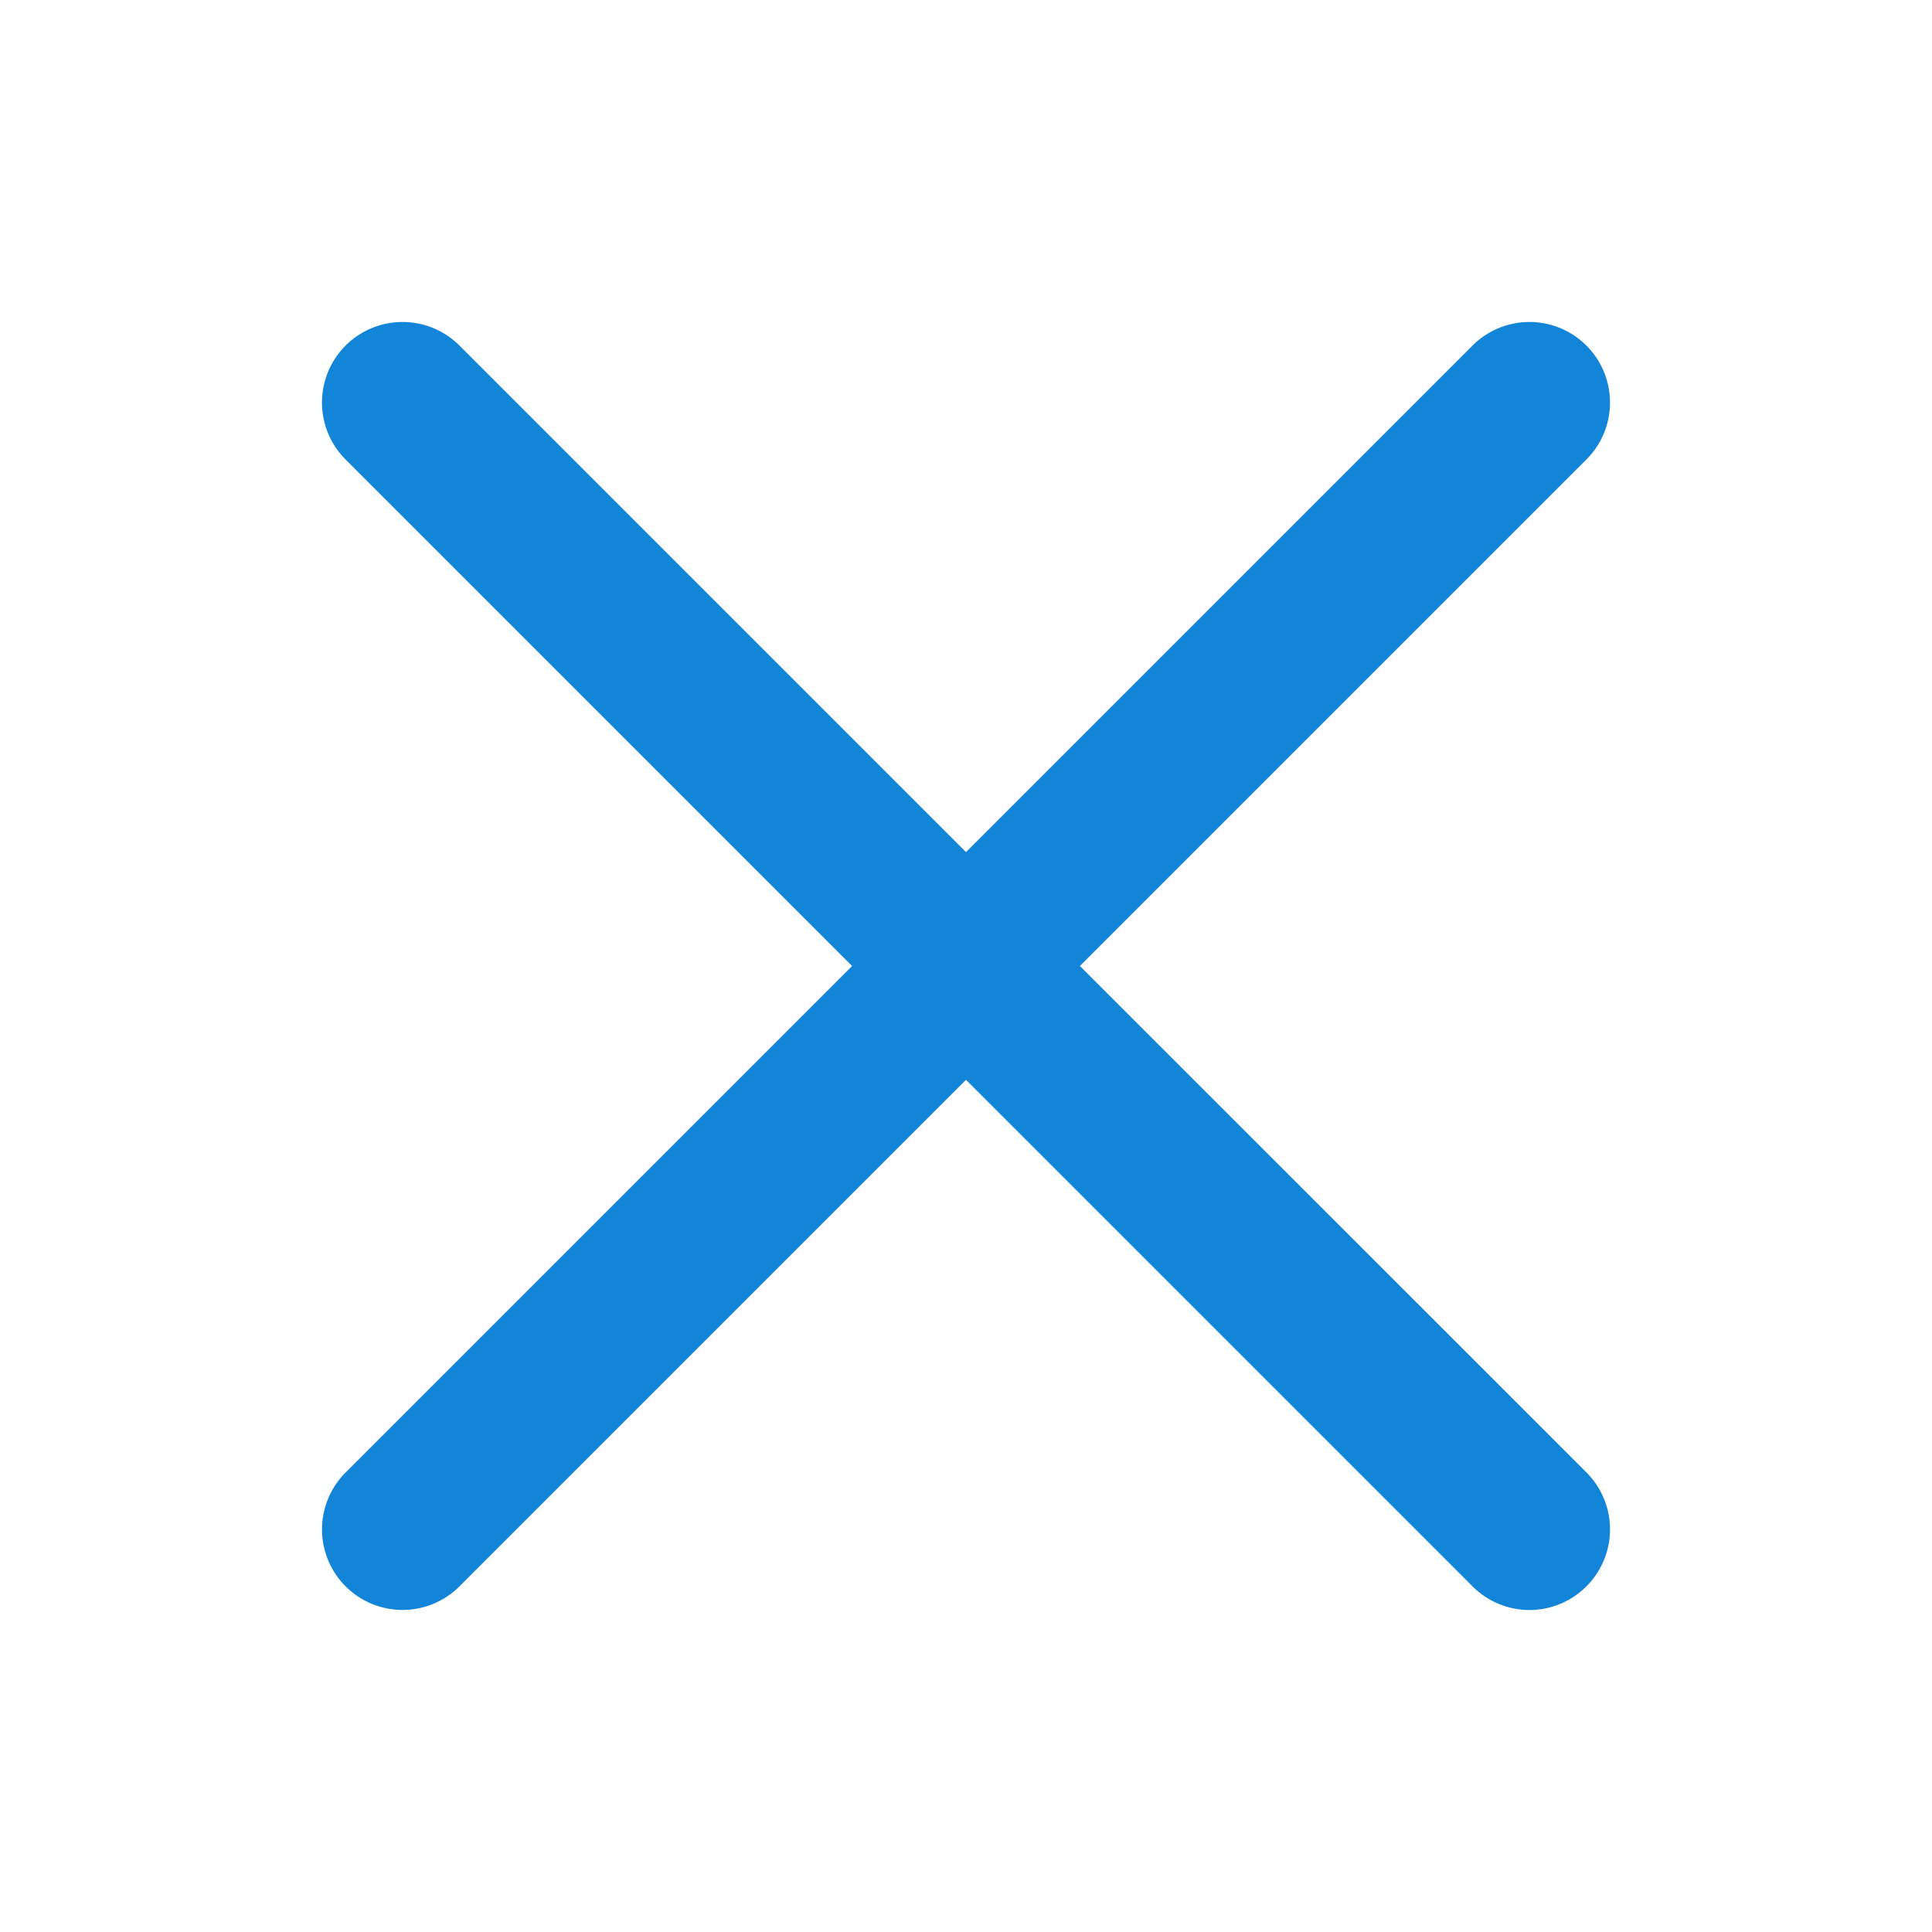 <svg xmlns="http://www.w3.org/2000/svg" width="24" height="24" viewBox="0 0 24 24">
    <g fill="none" fill-rule="evenodd">
        <path d="M0 0h24v24H0z"/>
        <path fill="#1285D8" d="M13.415 12l6.292-6.292a1 1 0 1 0-1.415-1.415L12 10.585 5.708 4.293a1 1 0 1 0-1.415 1.415L10.585 12l-6.292 6.292a1 1 0 1 0 1.415 1.414L12 13.414l6.292 6.292a.998.998 0 0 0 1.415 0 1 1 0 0 0 0-1.415L13.415 12z"/>
    </g>
</svg>
